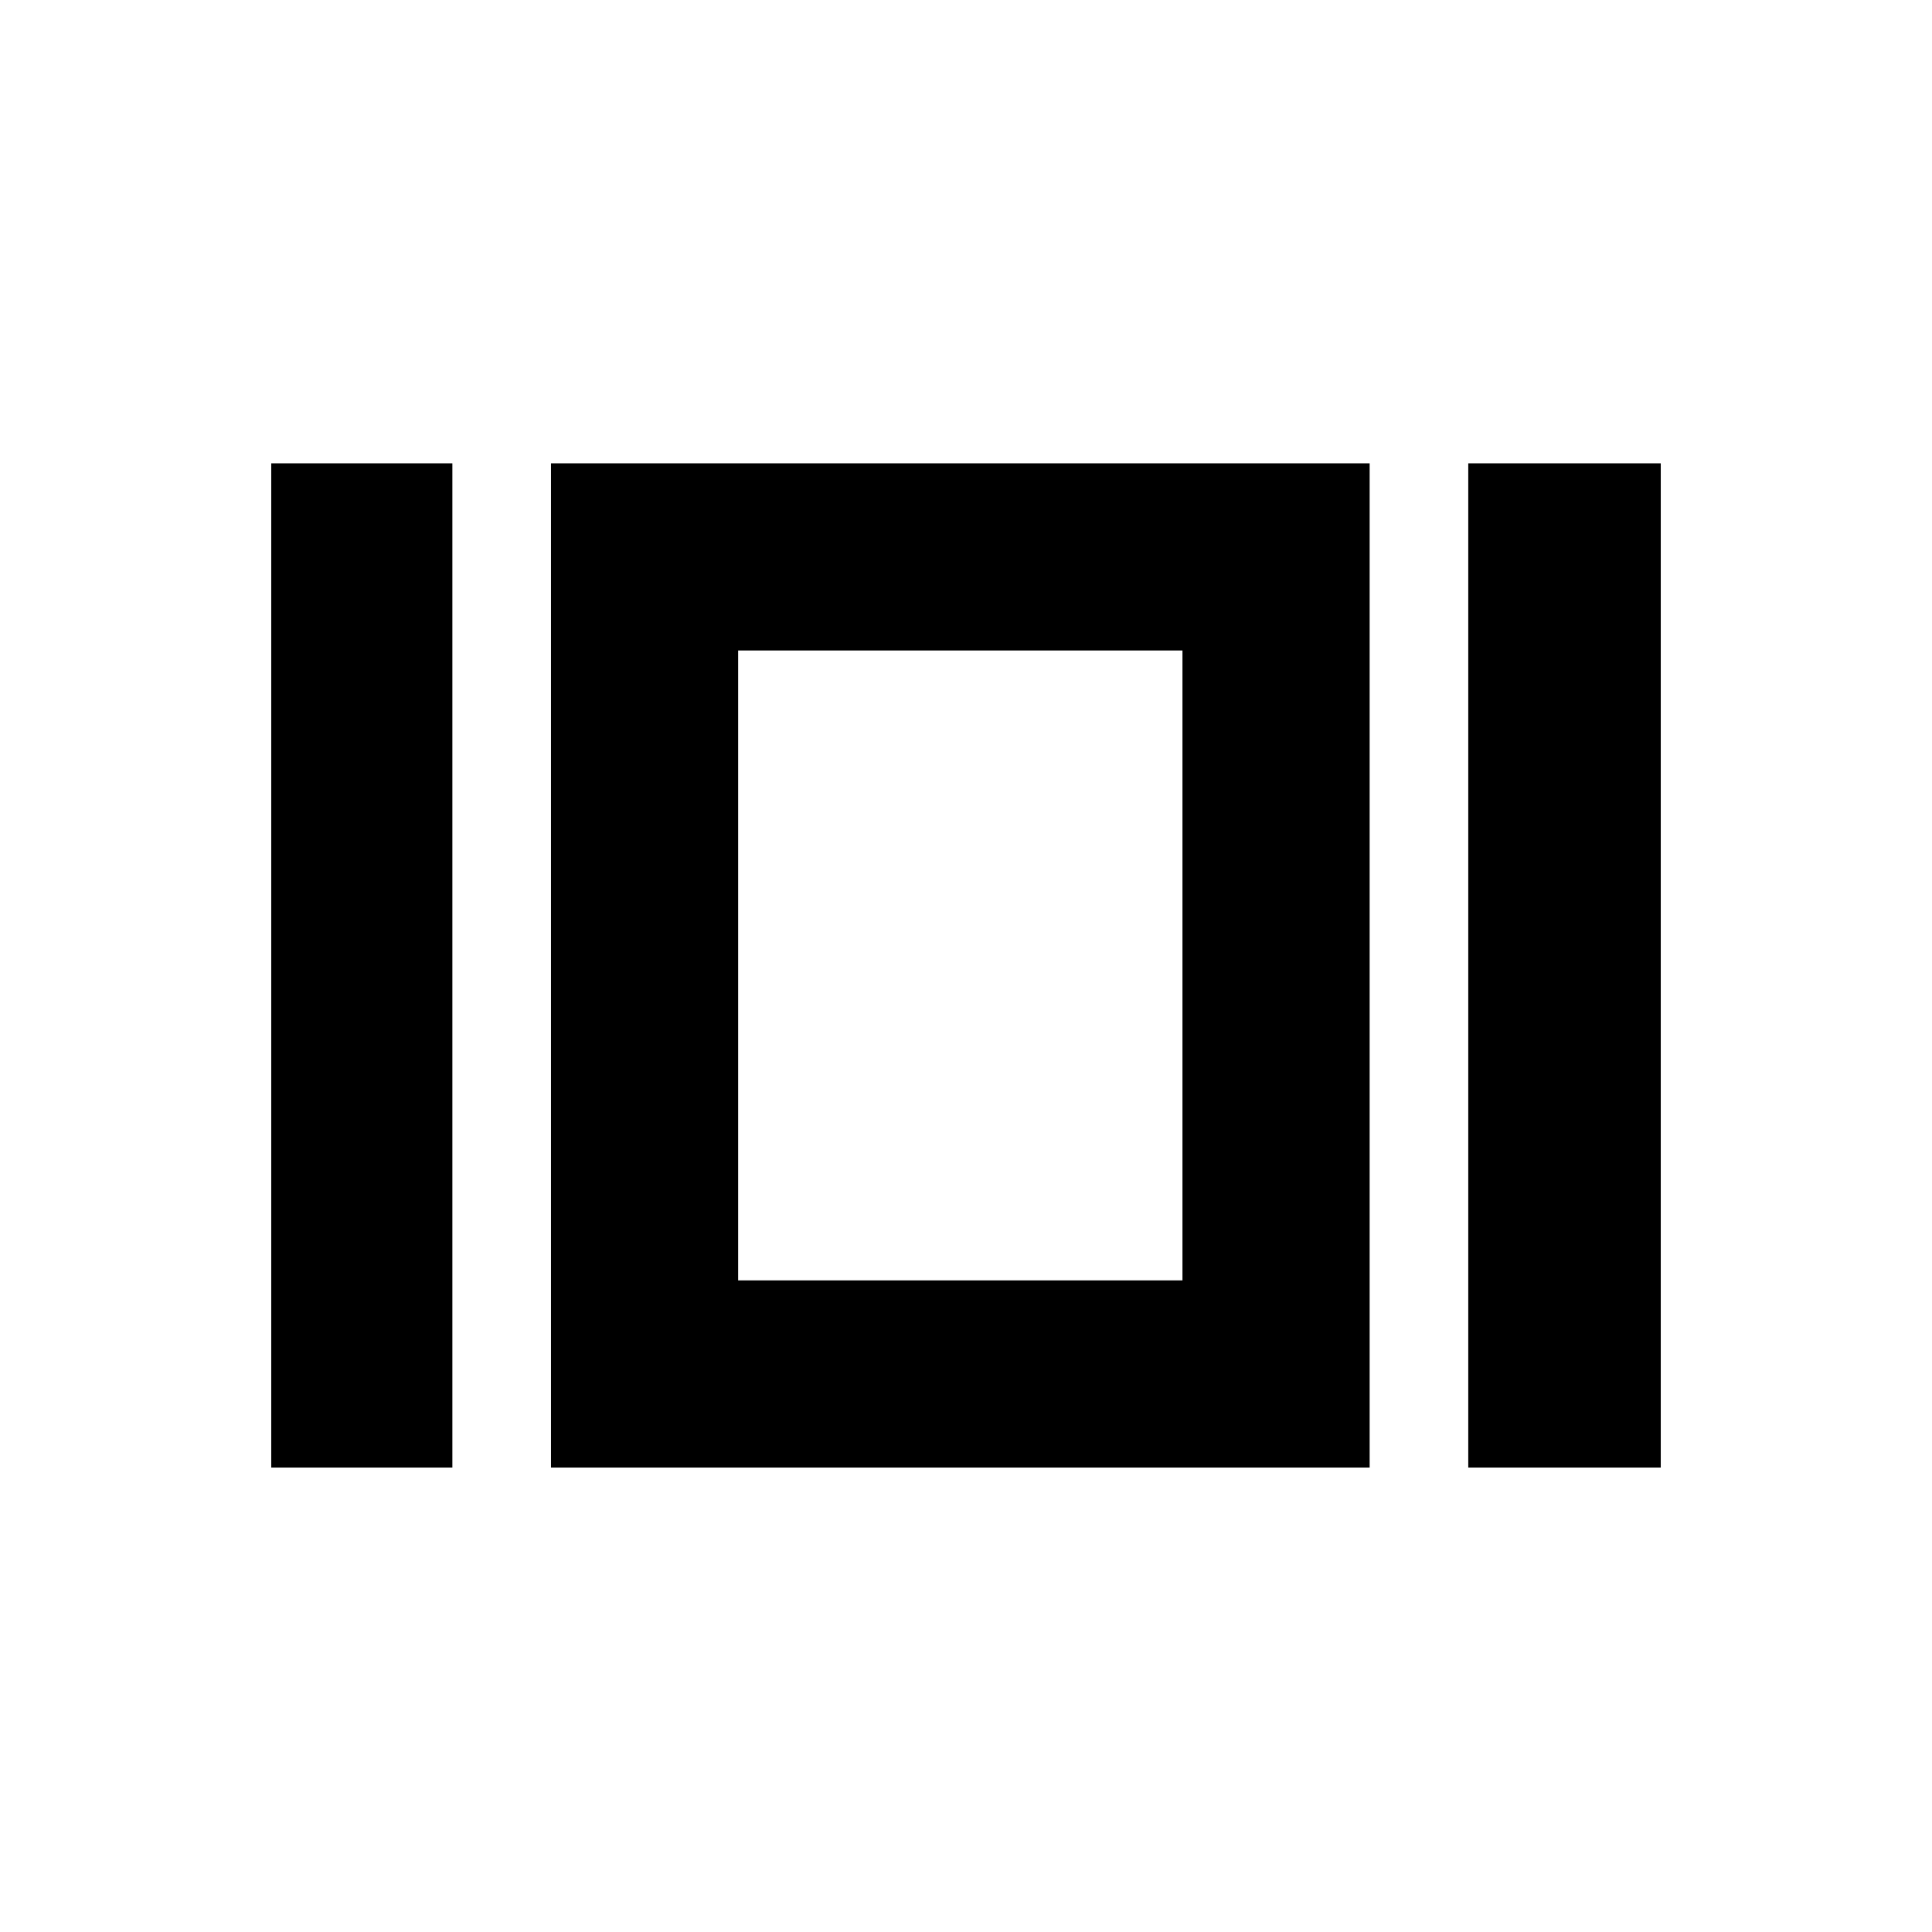<svg xmlns="http://www.w3.org/2000/svg" height="20" viewBox="0 -960 960 960" width="20"><path d="M134.78-230.78v-499h90v499h-90Zm139 0v-499h406.79v499H273.78Zm455.79 0v-499h95.65v499h-95.65Zm-362.79-93h220.78v-313H366.78v313Zm110.39-156.79Z"/></svg>
